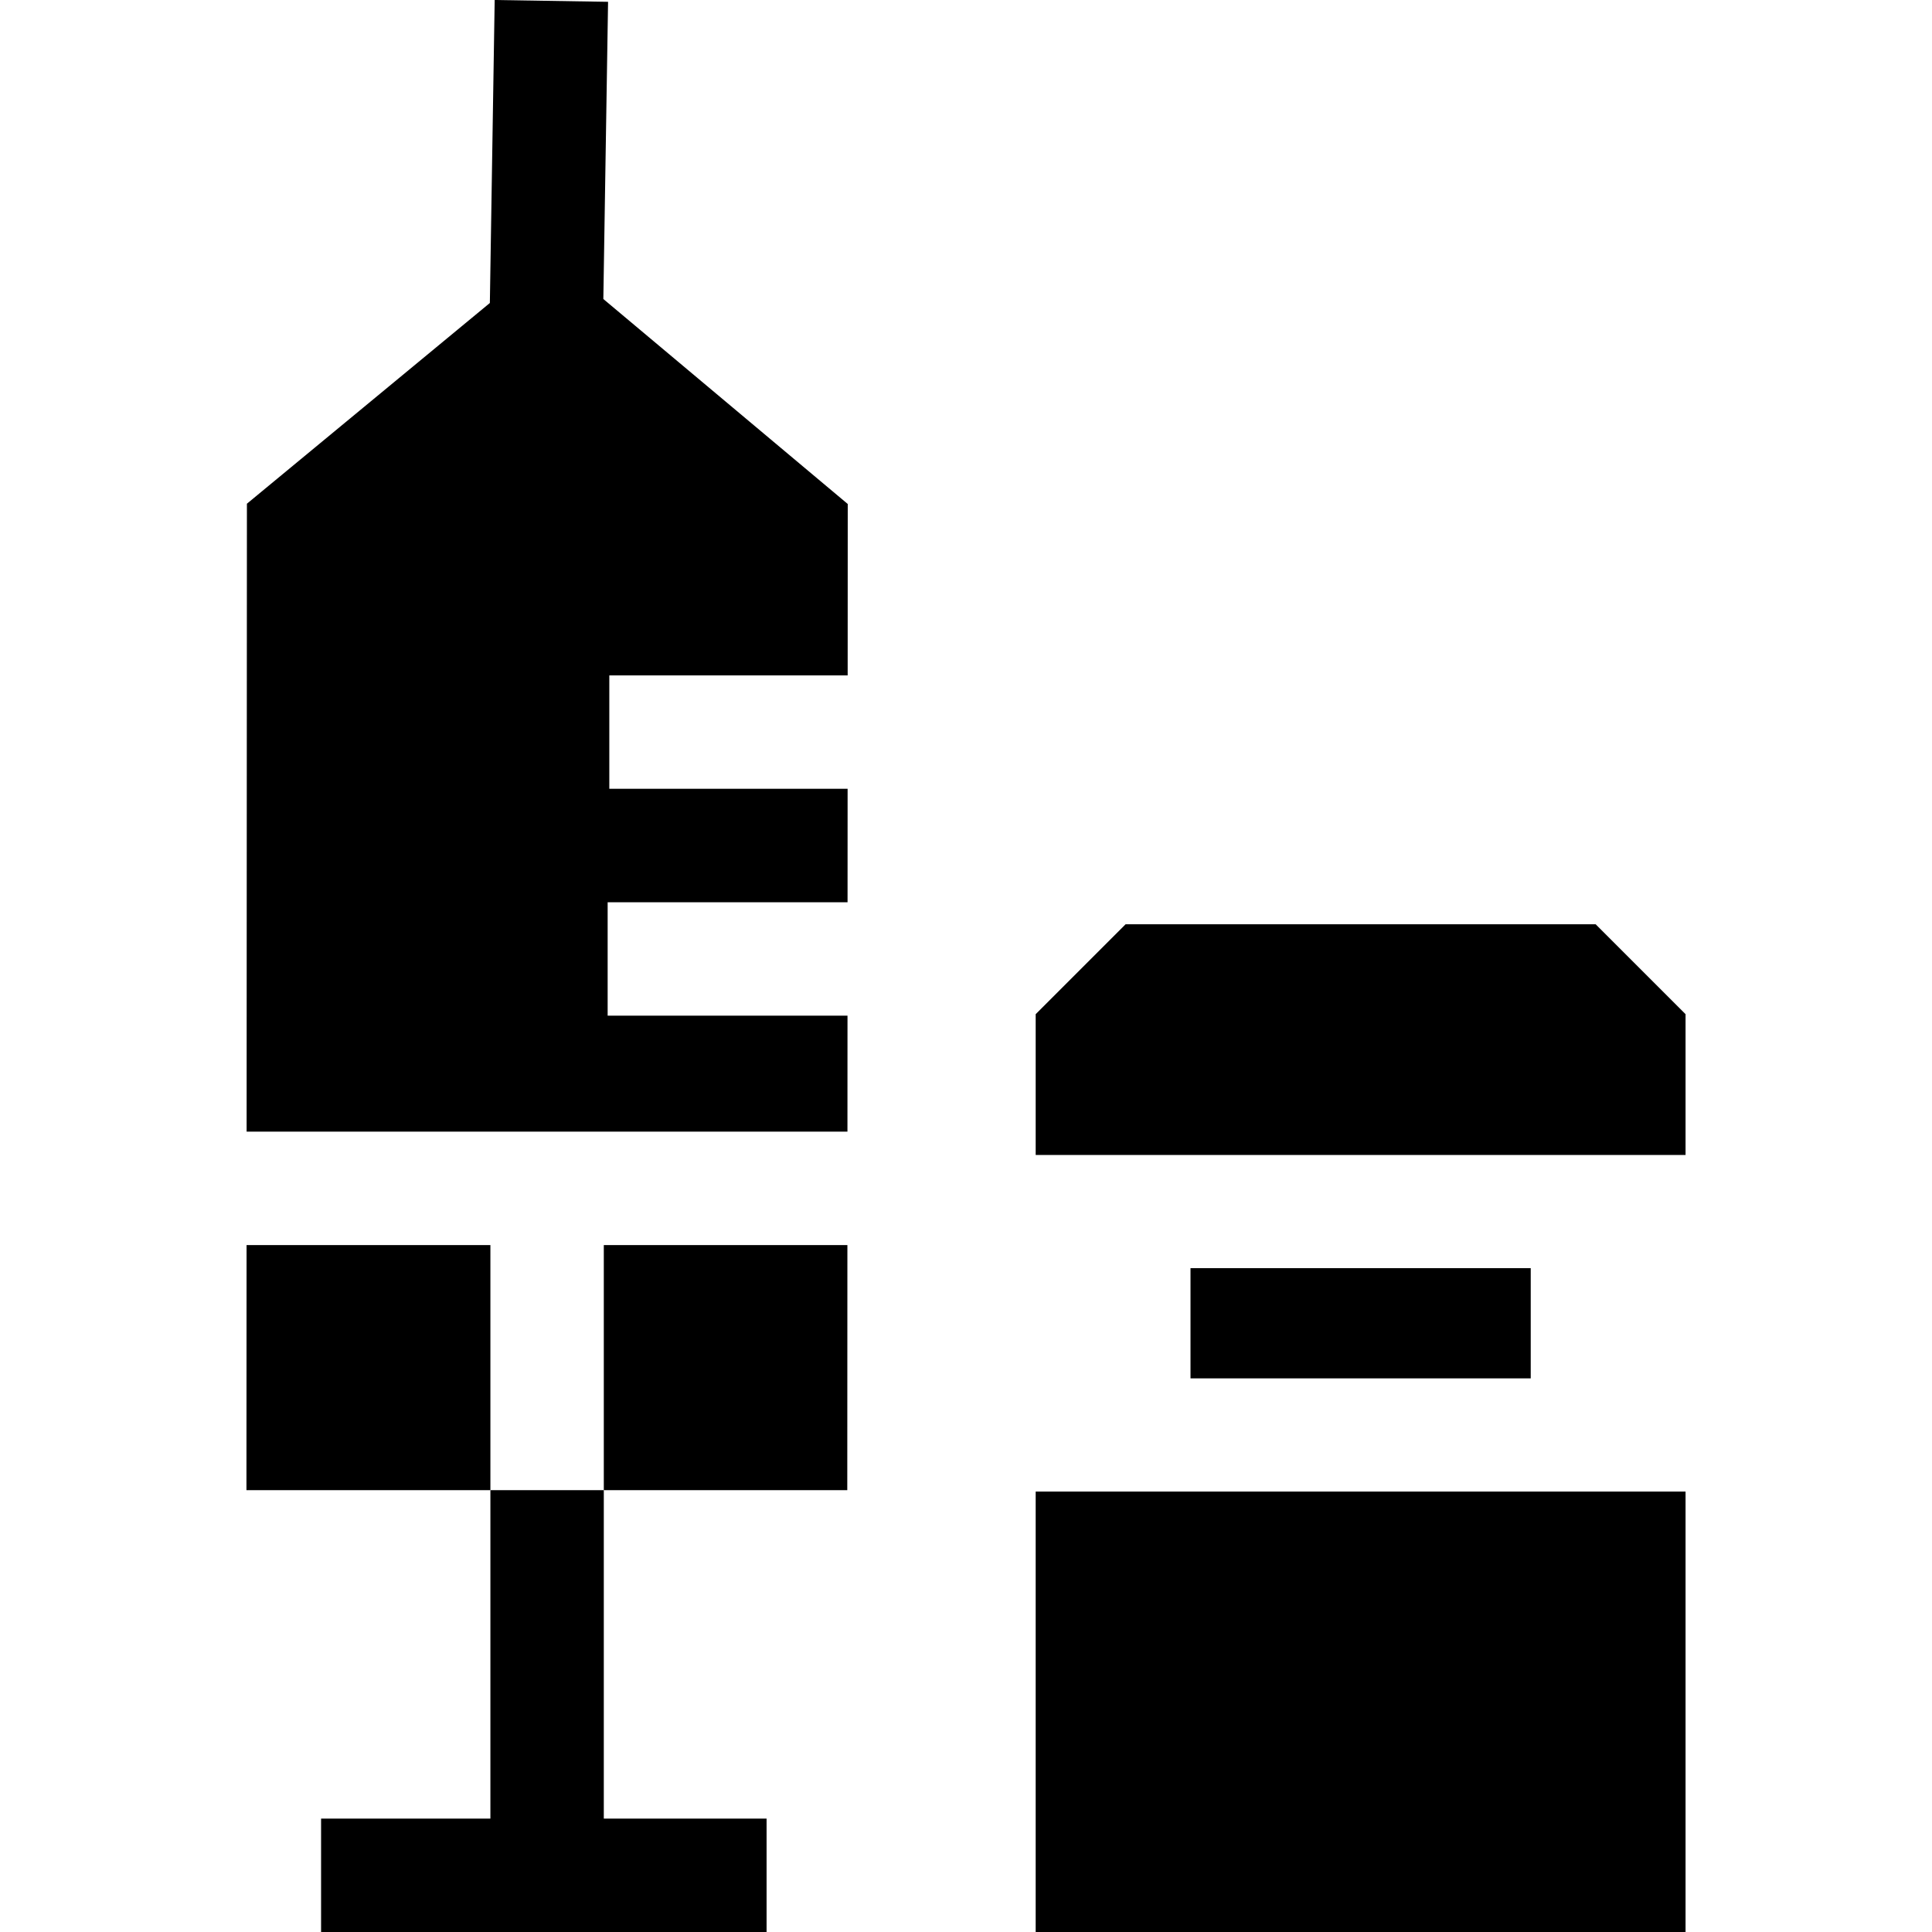 <svg id="Capa_1" enable-background="new 0 0 512 512" height="512" viewBox="0 0 512 512" width="512" xmlns="http://www.w3.org/2000/svg"><g><path d="m129.961 481.947h-44.872v30.053h118.062v-30.053h-43.137v-87.039h-30.053z"/><path d="m160.014 394.908h64.524l.031-64.954h-64.555z"/><path d="m161.475 178.975h63.165l.021-45.413-64.77-54.321 1.253-78.763-30.049-.478-1.278 80.294-64.382 53.196-.079 166.411h159.227l.014-30.736h-63.564v-30.053h63.578l.014-30.084h-63.15z"/><path d="m65.342 329.954-.031 64.954h64.65v-64.954z"/><path d="m446.689 268.769-23.829-23.829h-124.566l-23.828 23.828v37.308h172.223z"/><path d="m274.466 395.283h172.223v116.717h-172.223z"/><path d="m315.496 336.076h90.163v29.207h-90.163z"/></g></svg>